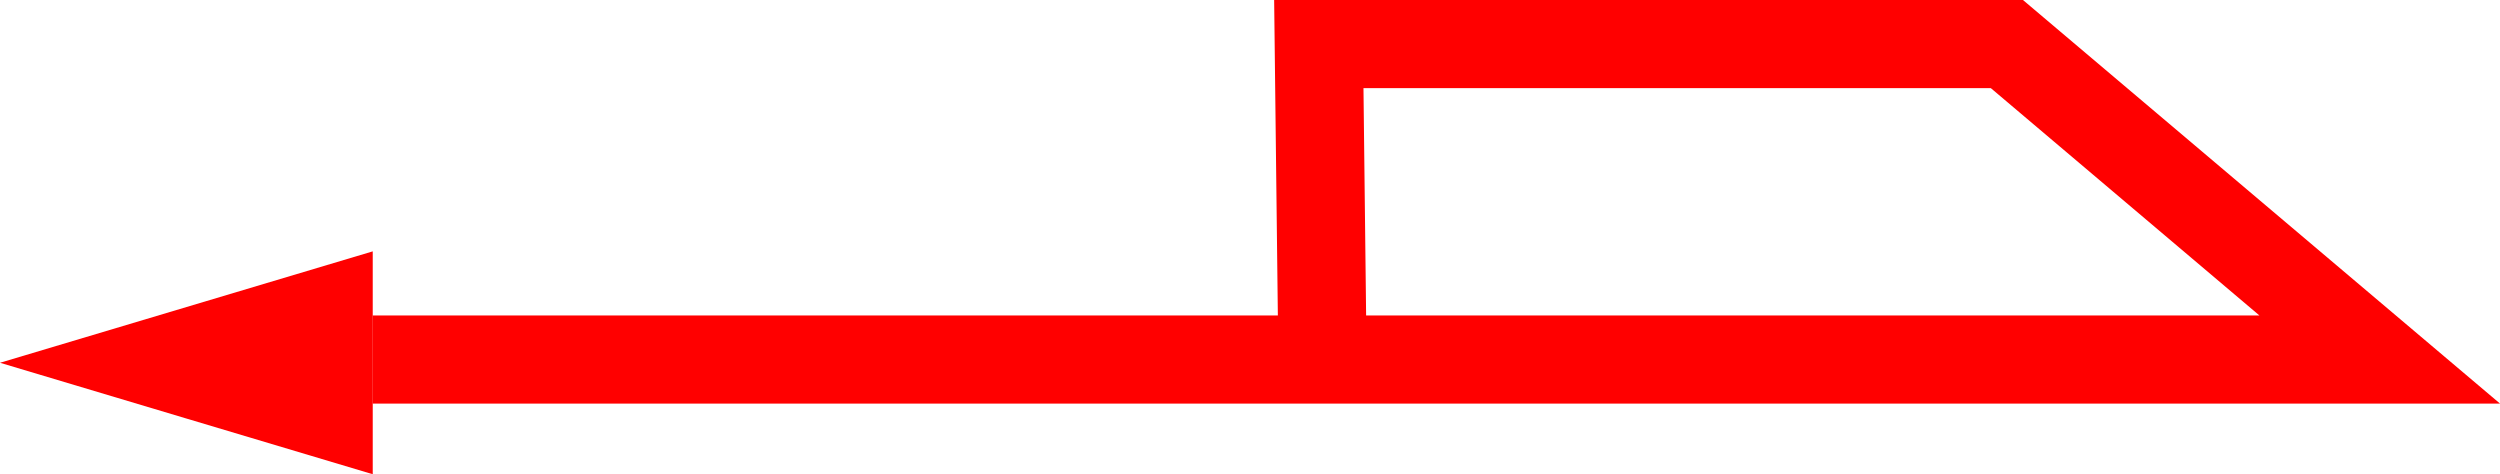 <svg xmlns="http://www.w3.org/2000/svg" width="56.73" height="10.76" viewBox="0 0 56.73 10.76">
  <g id="_050018" data-name="050018" transform="translate(-325.745 -897.527)">
    <path id="路径_109" data-name="路径 109" d="M2322.475,2069.685H2274.2v-2h20.542l-.084-7.158h16.992Zm-25.73-2h20.27l-6.094-5.158h-14.236Z" transform="translate(-1940 -1163)" fill="red"/>
    <path id="路径_110" data-name="路径 110" d="M2265.745,2068.759l4.229-1.264,4.229-1.264v5.057l-4.229-1.264Z" transform="translate(-1940 -1163)" fill="red"/>
  </g>
</svg>
